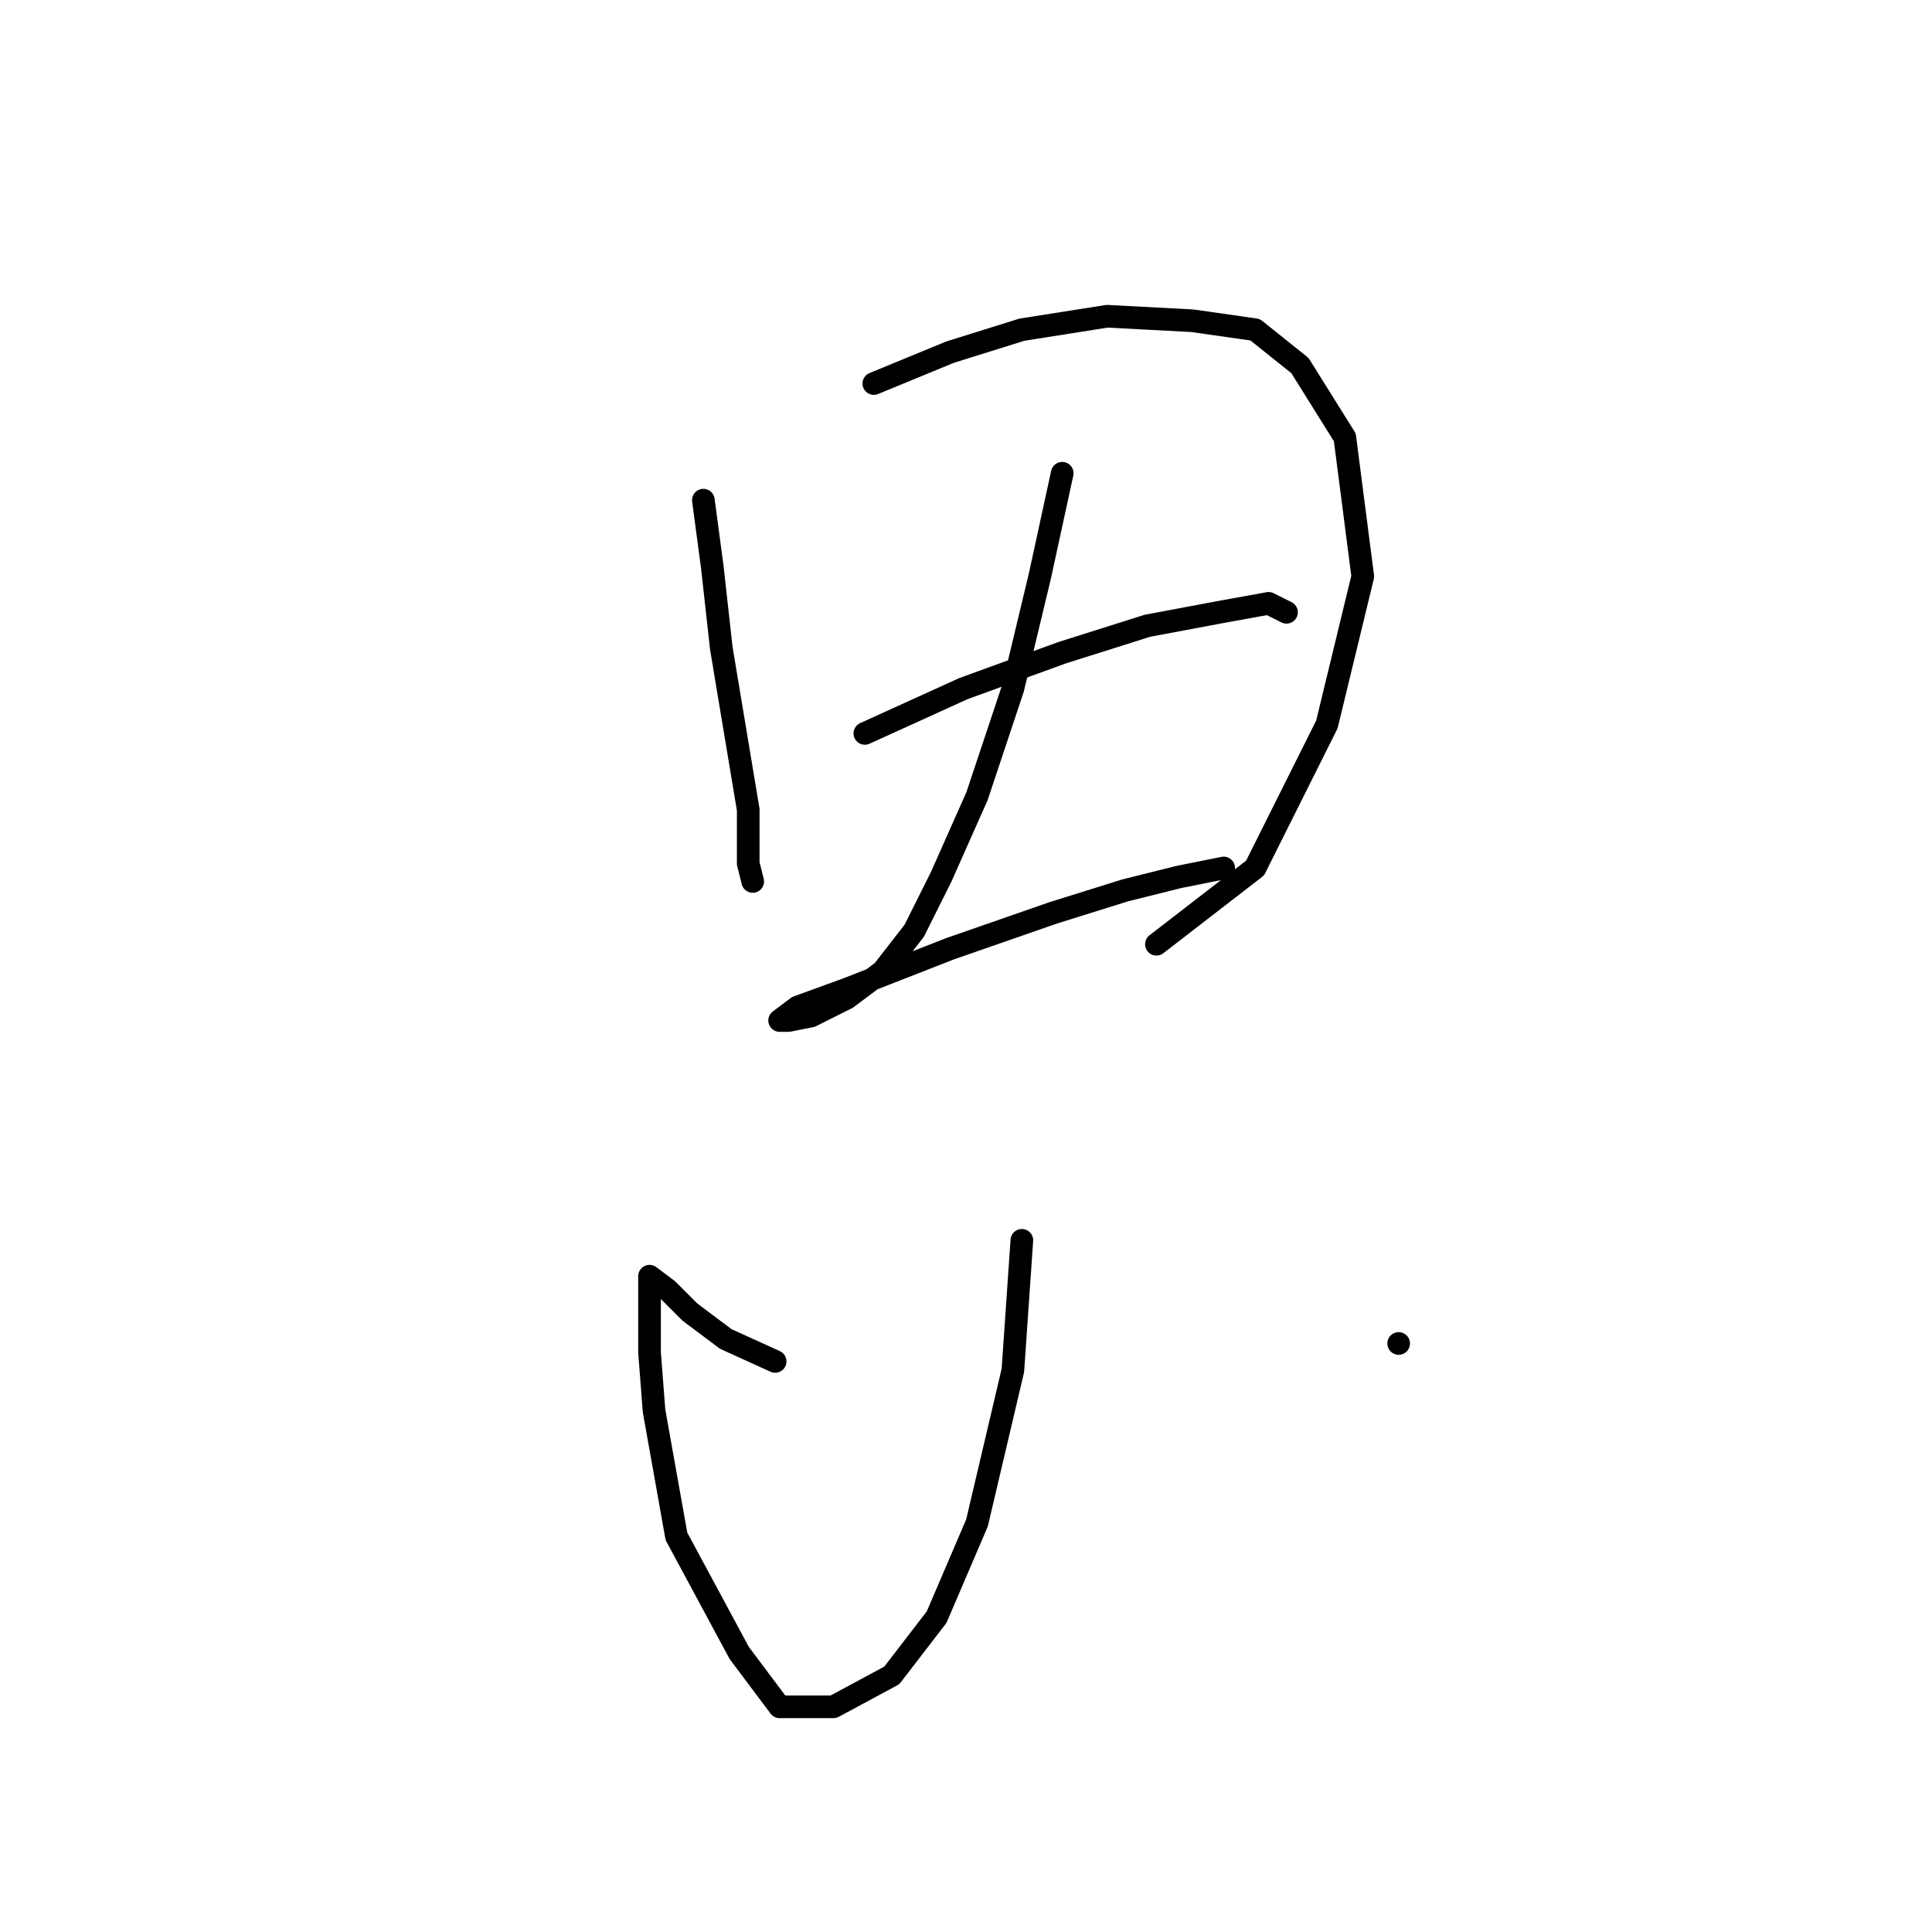 <?xml version="1.0" standalone="no"?>
    <svg width="256" height="256" xmlns="http://www.w3.org/2000/svg" version="1.1">
    <polyline stroke="black" stroke-width="3" stroke-linecap="round" fill="transparent" stroke-linejoin="round" points="93.2 66.274 94.389 75.19 95.577 85.889 97.36 96.587 99.144 107.286 99.144 114.419 99.738 116.796 99.738 116.796 " />
        <polyline stroke="black" stroke-width="3" stroke-linecap="round" fill="transparent" stroke-linejoin="round" points="115.786 50.82 125.891 46.659 135.401 43.687 146.694 41.904 157.987 42.499 166.309 43.687 172.252 48.443 178.196 57.953 180.574 76.378 175.819 95.993 166.309 115.013 153.232 125.118 153.232 125.118 " />
        <polyline stroke="black" stroke-width="3" stroke-linecap="round" fill="transparent" stroke-linejoin="round" points="114.597 97.182 127.674 91.238 140.75 86.483 152.043 82.917 161.554 81.133 168.092 79.945 170.469 81.133 170.469 81.133 " />
        <polyline stroke="black" stroke-width="3" stroke-linecap="round" fill="transparent" stroke-linejoin="round" points="140.75 62.708 137.778 76.378 134.212 91.238 129.457 105.503 124.702 116.202 121.136 123.335 116.975 128.684 112.22 132.25 107.465 134.628 104.493 135.222 103.304 135.222 105.682 133.439 112.22 131.061 125.891 125.712 139.561 120.957 149.072 117.985 156.204 116.202 162.148 115.013 162.148 115.013 " />
        <polyline stroke="black" stroke-width="3" stroke-linecap="round" fill="transparent" stroke-linejoin="round" points="135.401 164.347 134.212 181.584 129.457 201.793 124.108 214.275 118.164 222.002 110.437 226.162 103.304 226.162 97.955 219.03 89.633 203.576 86.662 186.933 86.067 179.206 86.067 173.263 86.067 169.696 86.067 169.102 88.445 170.885 91.417 173.857 96.172 177.423 102.71 180.395 102.71 180.395 " />
        <polyline stroke="black" stroke-width="3" stroke-linecap="round" fill="transparent" stroke-linejoin="round" points="185.329 178.018 185.329 178.018 " />
        </svg>